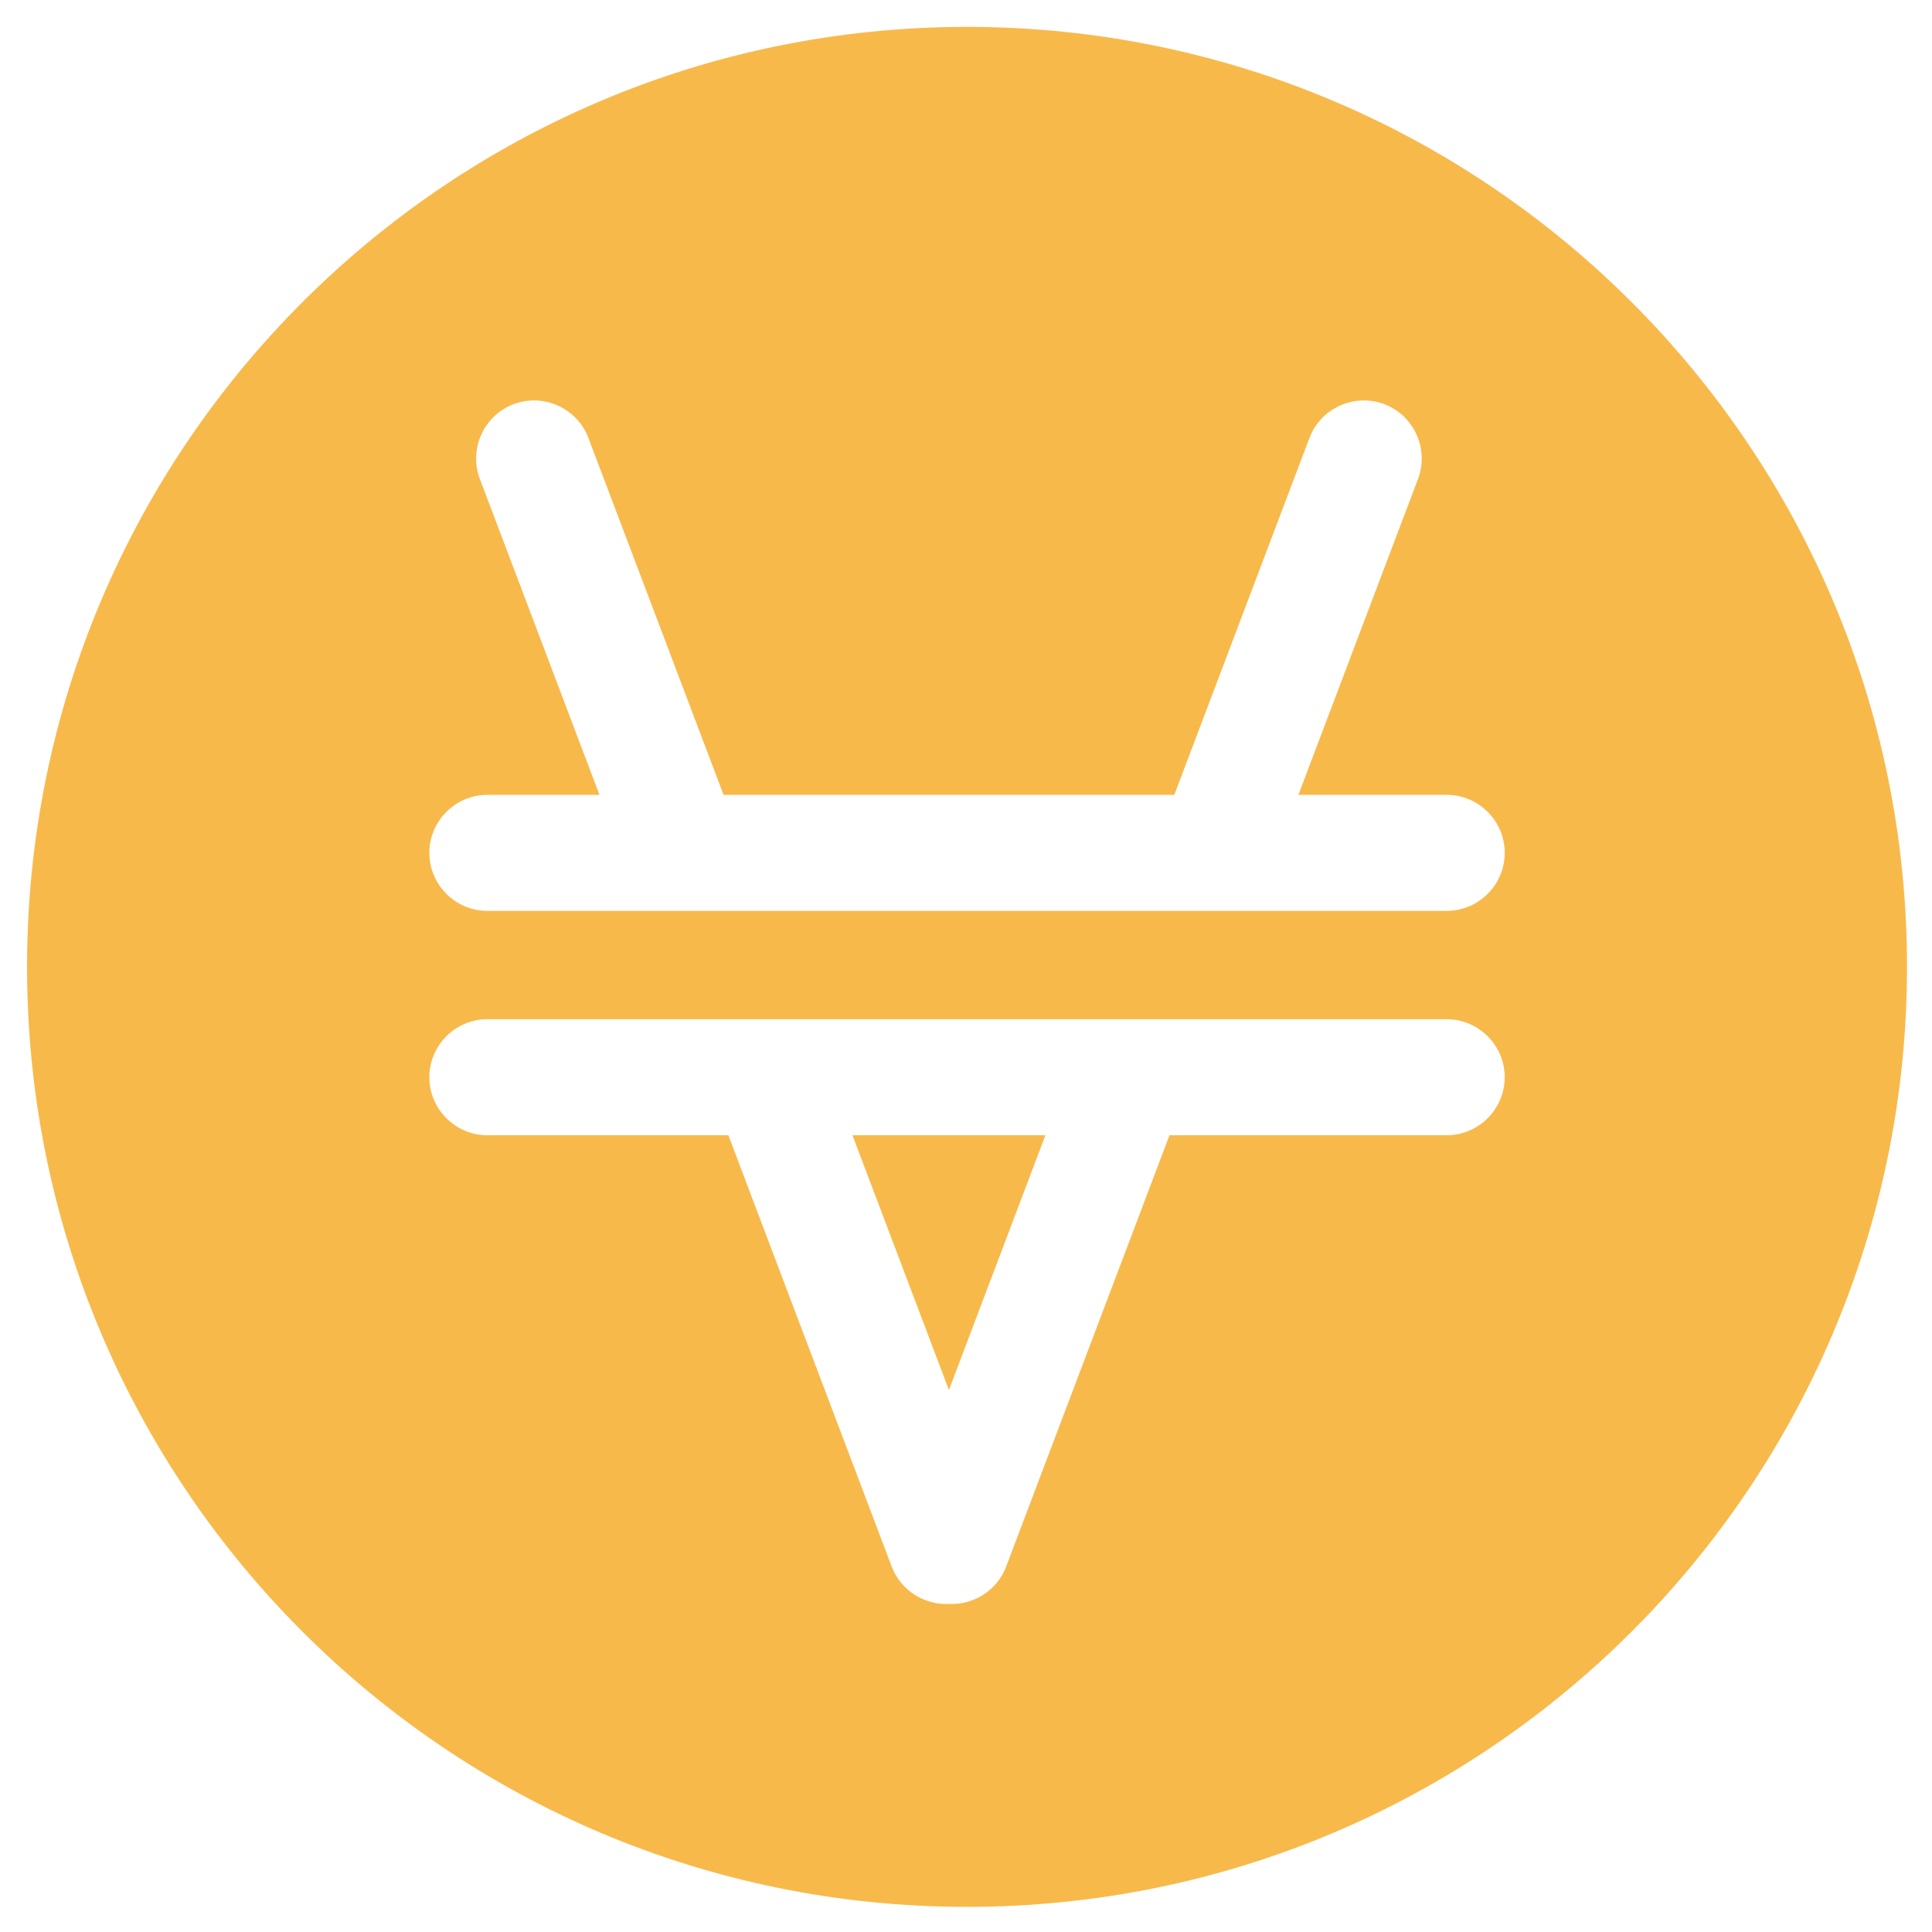 <svg version="1.1" id="Layer_1" xmlns="http://www.w3.org/2000/svg" x="0" y="0" viewBox="0 0 500 500" style="enable-background:new 0 0 500 500" xml:space="preserve"><style>.st0{fill:#f8b94b}</style><switch><g><path class="st0" d="m245.583 359.73 24.967-65.928h-49.933z"/><path class="st0" d="M250.268 6.959C115.915 6.959 7 115.874 7 250.228s108.915 243.268 243.268 243.268 243.268-108.915 243.268-243.268S384.622 6.959 250.268 6.959zm124.137 286.843h-71.741l-42.27 111.624c-2.358 6.228-8.479 9.98-14.811 9.669-6.331.31-12.452-3.442-14.811-9.669l-42.27-111.624H126.13c-8.259 0-15.017-6.757-15.017-15.017s6.757-15.017 15.017-15.017h248.273c8.259 0 15.017 6.757 15.017 15.017s-6.756 15.017-15.015 15.017zm0-58.064H126.132c-8.259 0-15.017-6.757-15.017-15.017 0-8.259 6.757-15.017 15.017-15.017h29.011l-30.954-81.742c-2.925-7.724 1.001-16.437 8.725-19.361 7.724-2.925 16.436 1.002 19.361 8.725l34.982 92.378H303.91l34.982-92.378c2.925-7.724 11.637-11.65 19.361-8.725 7.724 2.925 11.65 11.637 8.725 19.361l-30.954 81.742h38.38c8.259 0 15.017 6.757 15.017 15.017.001 8.259-6.757 15.017-15.016 15.017z"/></g></switch></svg>